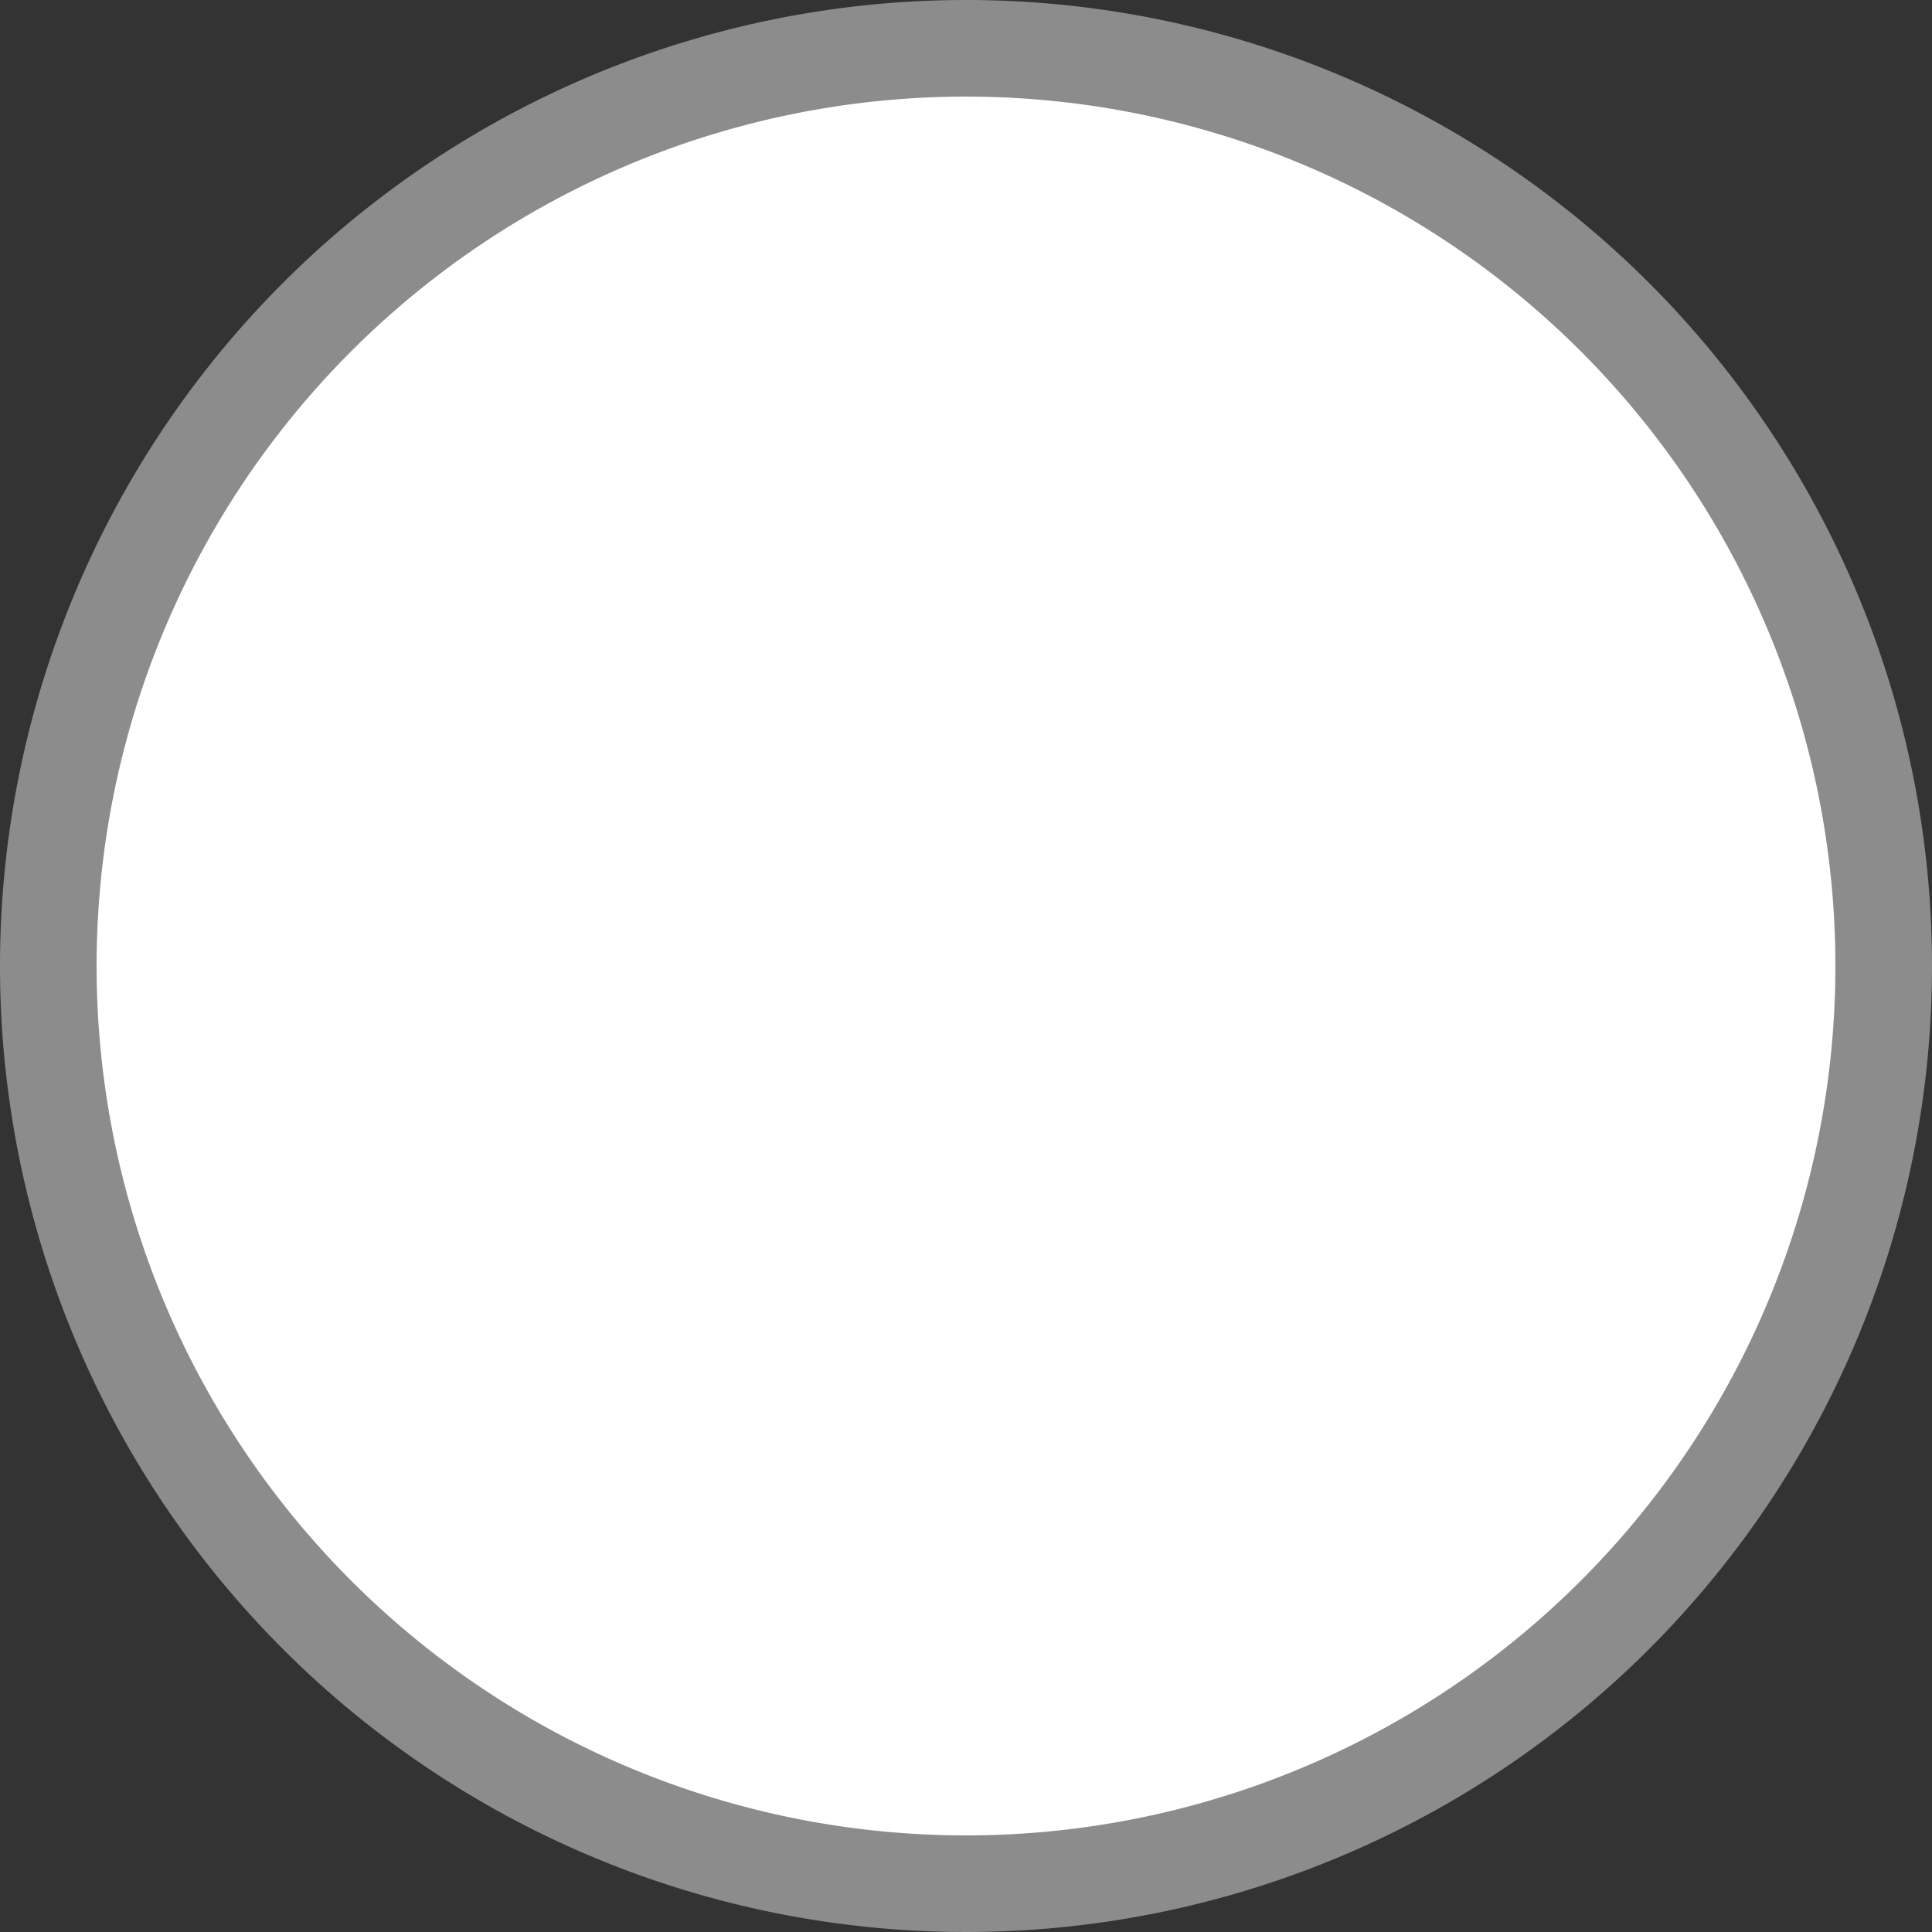 <svg xmlns="http://www.w3.org/2000/svg" viewBox="0 0 20 20" height="20" width="20"><rect x="0" y="0" width="20" height="20" fill="#333333" stroke="none"/><title>us-state-2.svg</title><g><path fill="#ffffff" d="M10,19.5A9.5,9.5,0,1,1,19.5,10,9.51,9.51,0,0,1,10,19.5Z"></path><path fill="#8c8c8c" d="M10,1a9,9,0,1,1-9,9,9,9,0,0,1,9-9m0-1A10,10,0,1,0,20,10,10,10,0,0,0,10,0Z"></path></g></svg>